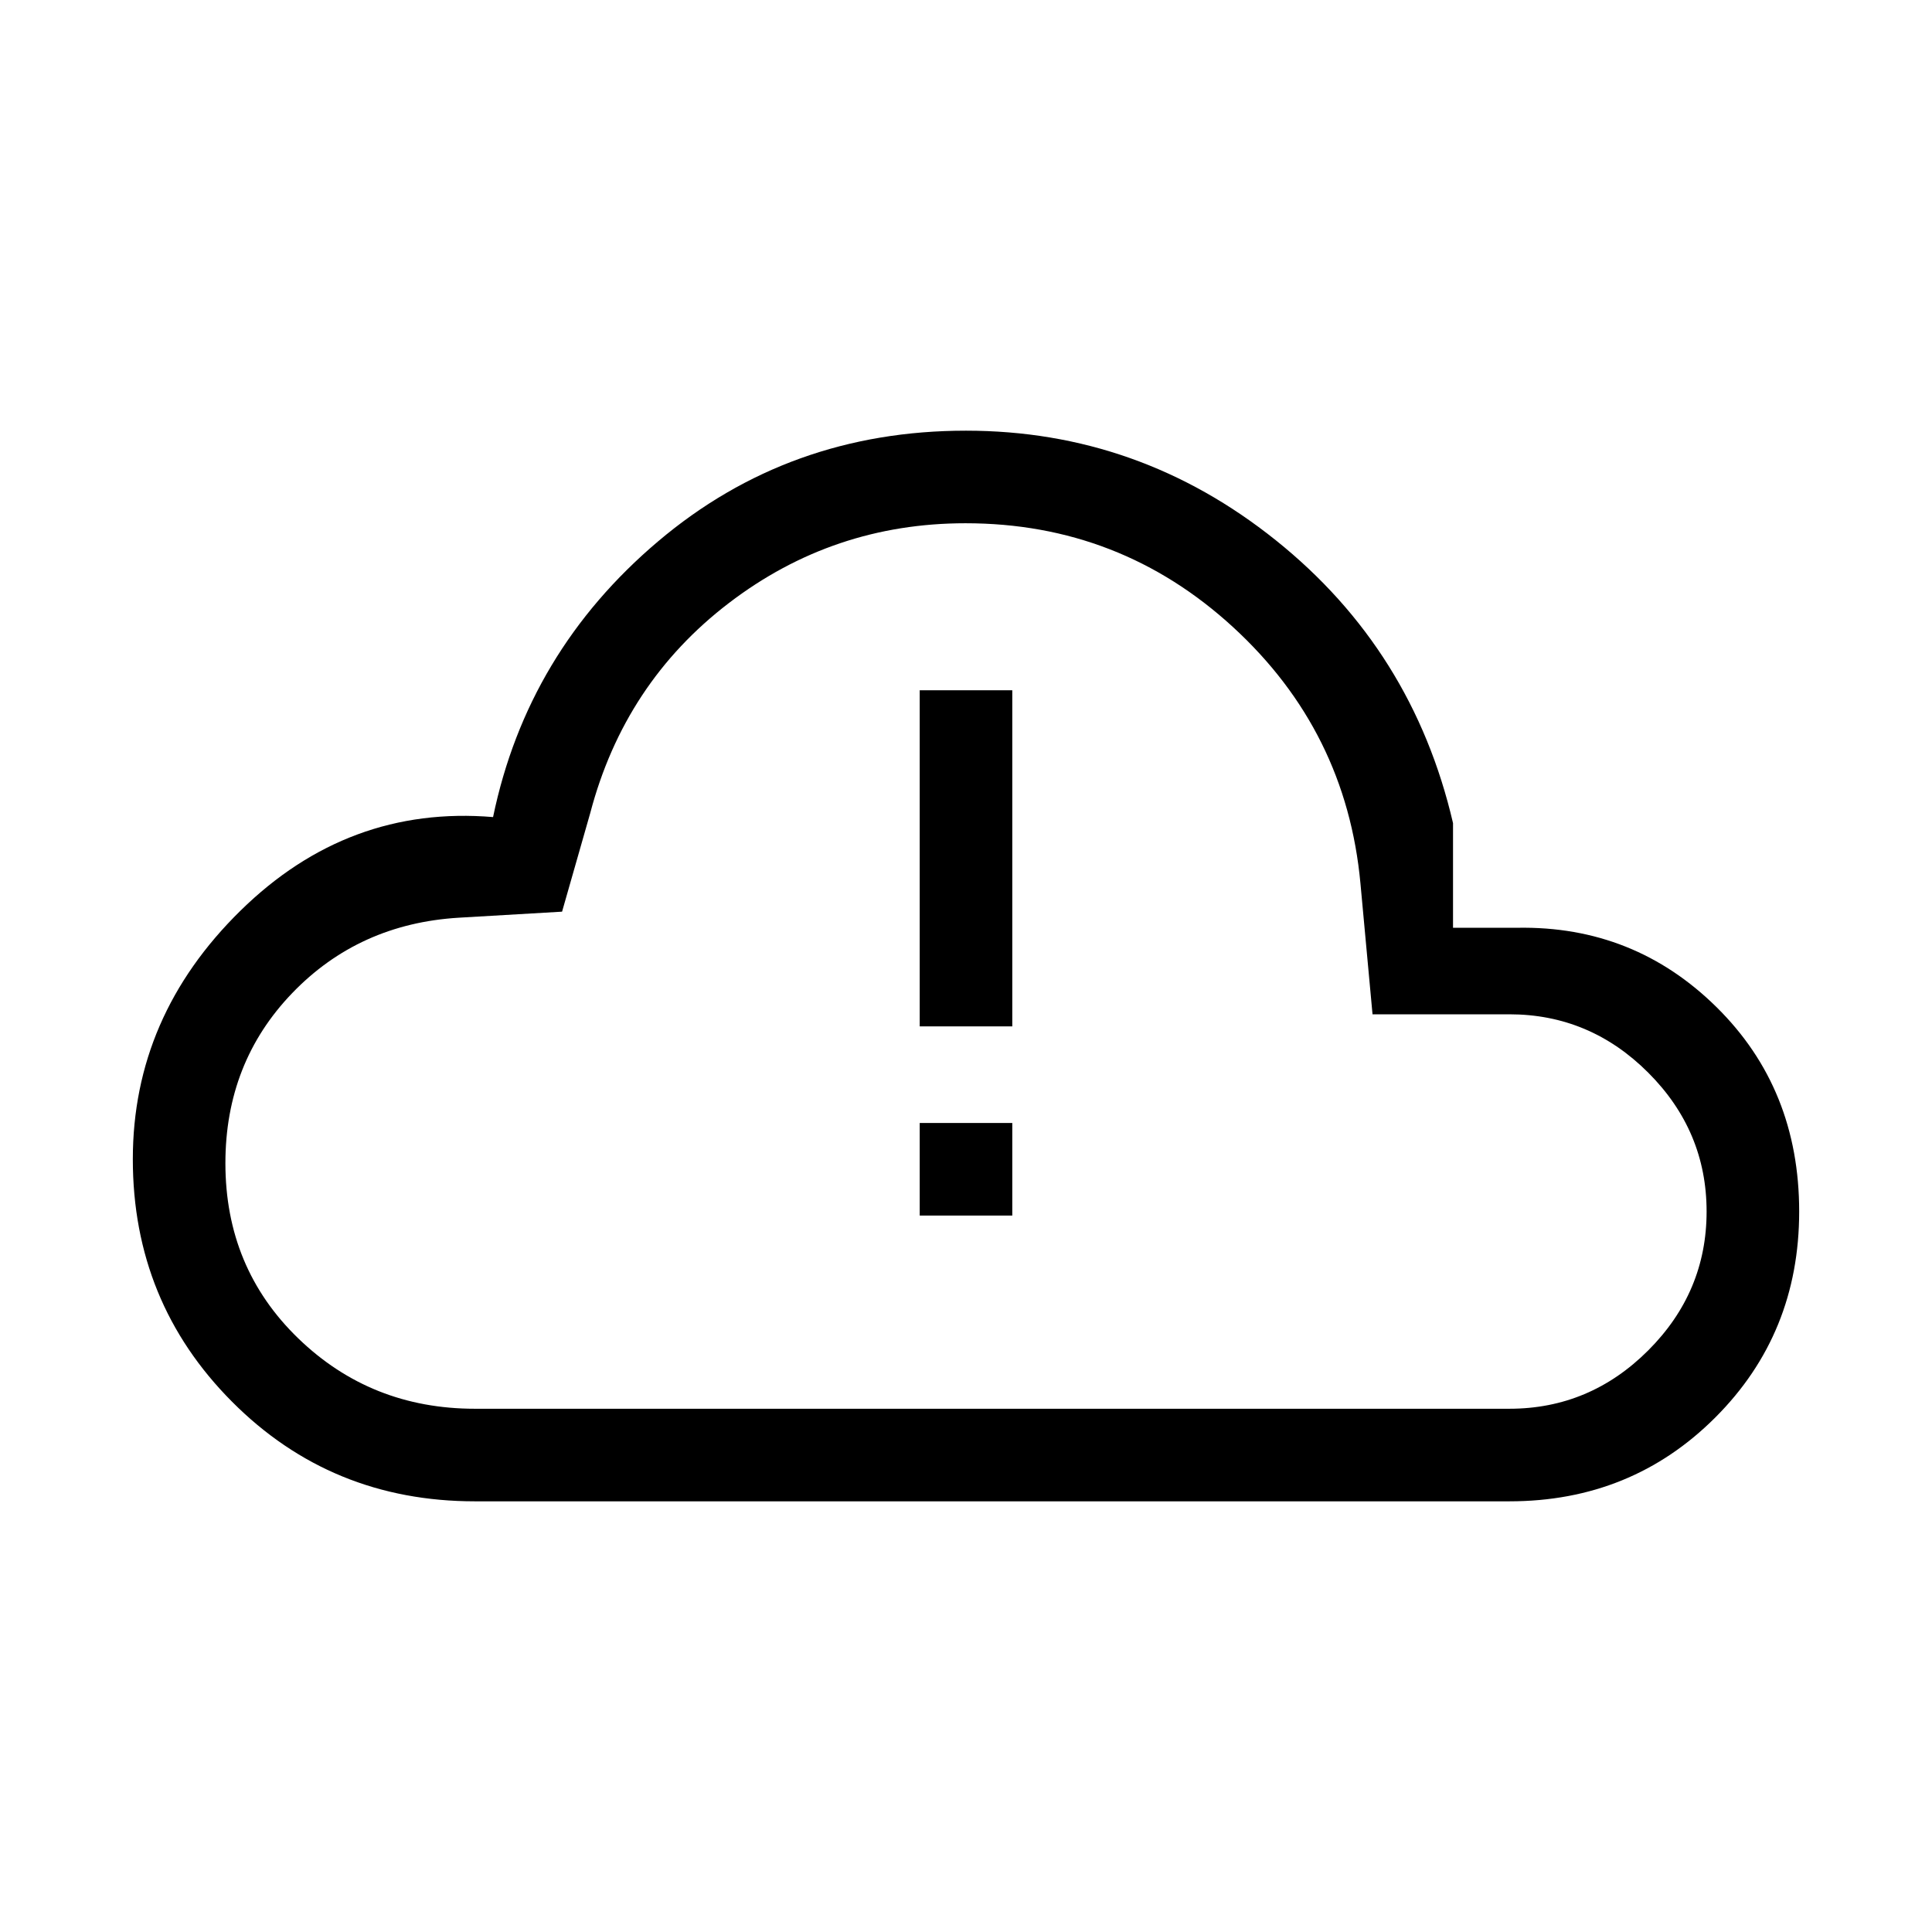 <svg xmlns="http://www.w3.org/2000/svg" height="20" viewBox="0 -960 960 960" width="20"><path d="M236-214q-71.41 0-120.7-49.5Q66-313 66-384t53.5-123.5Q173-560 245-554q17-82 82-137t153-55q86 0 154 54.5T722-551v52h32q58-1 99 39.5T894-358q0 60.67-41.67 102.33Q810.67-214 750-214H236Zm0-46h514q40 0 69-29t29-69q0-40-29-69t-69-29h-68l-6-65q-7-75.66-63.24-127.33t-133-51.67q-65.76 0-117.61 39.67-51.86 39.67-68.86 104.33l-14 49-51.29 3q-49.66 3-82.83 37.5T112-382q0 52 36.17 87T236-260Zm244-220Zm-23 30h46v-167h-46v167Zm0 94h46v-46h-46v46Z"/></svg>